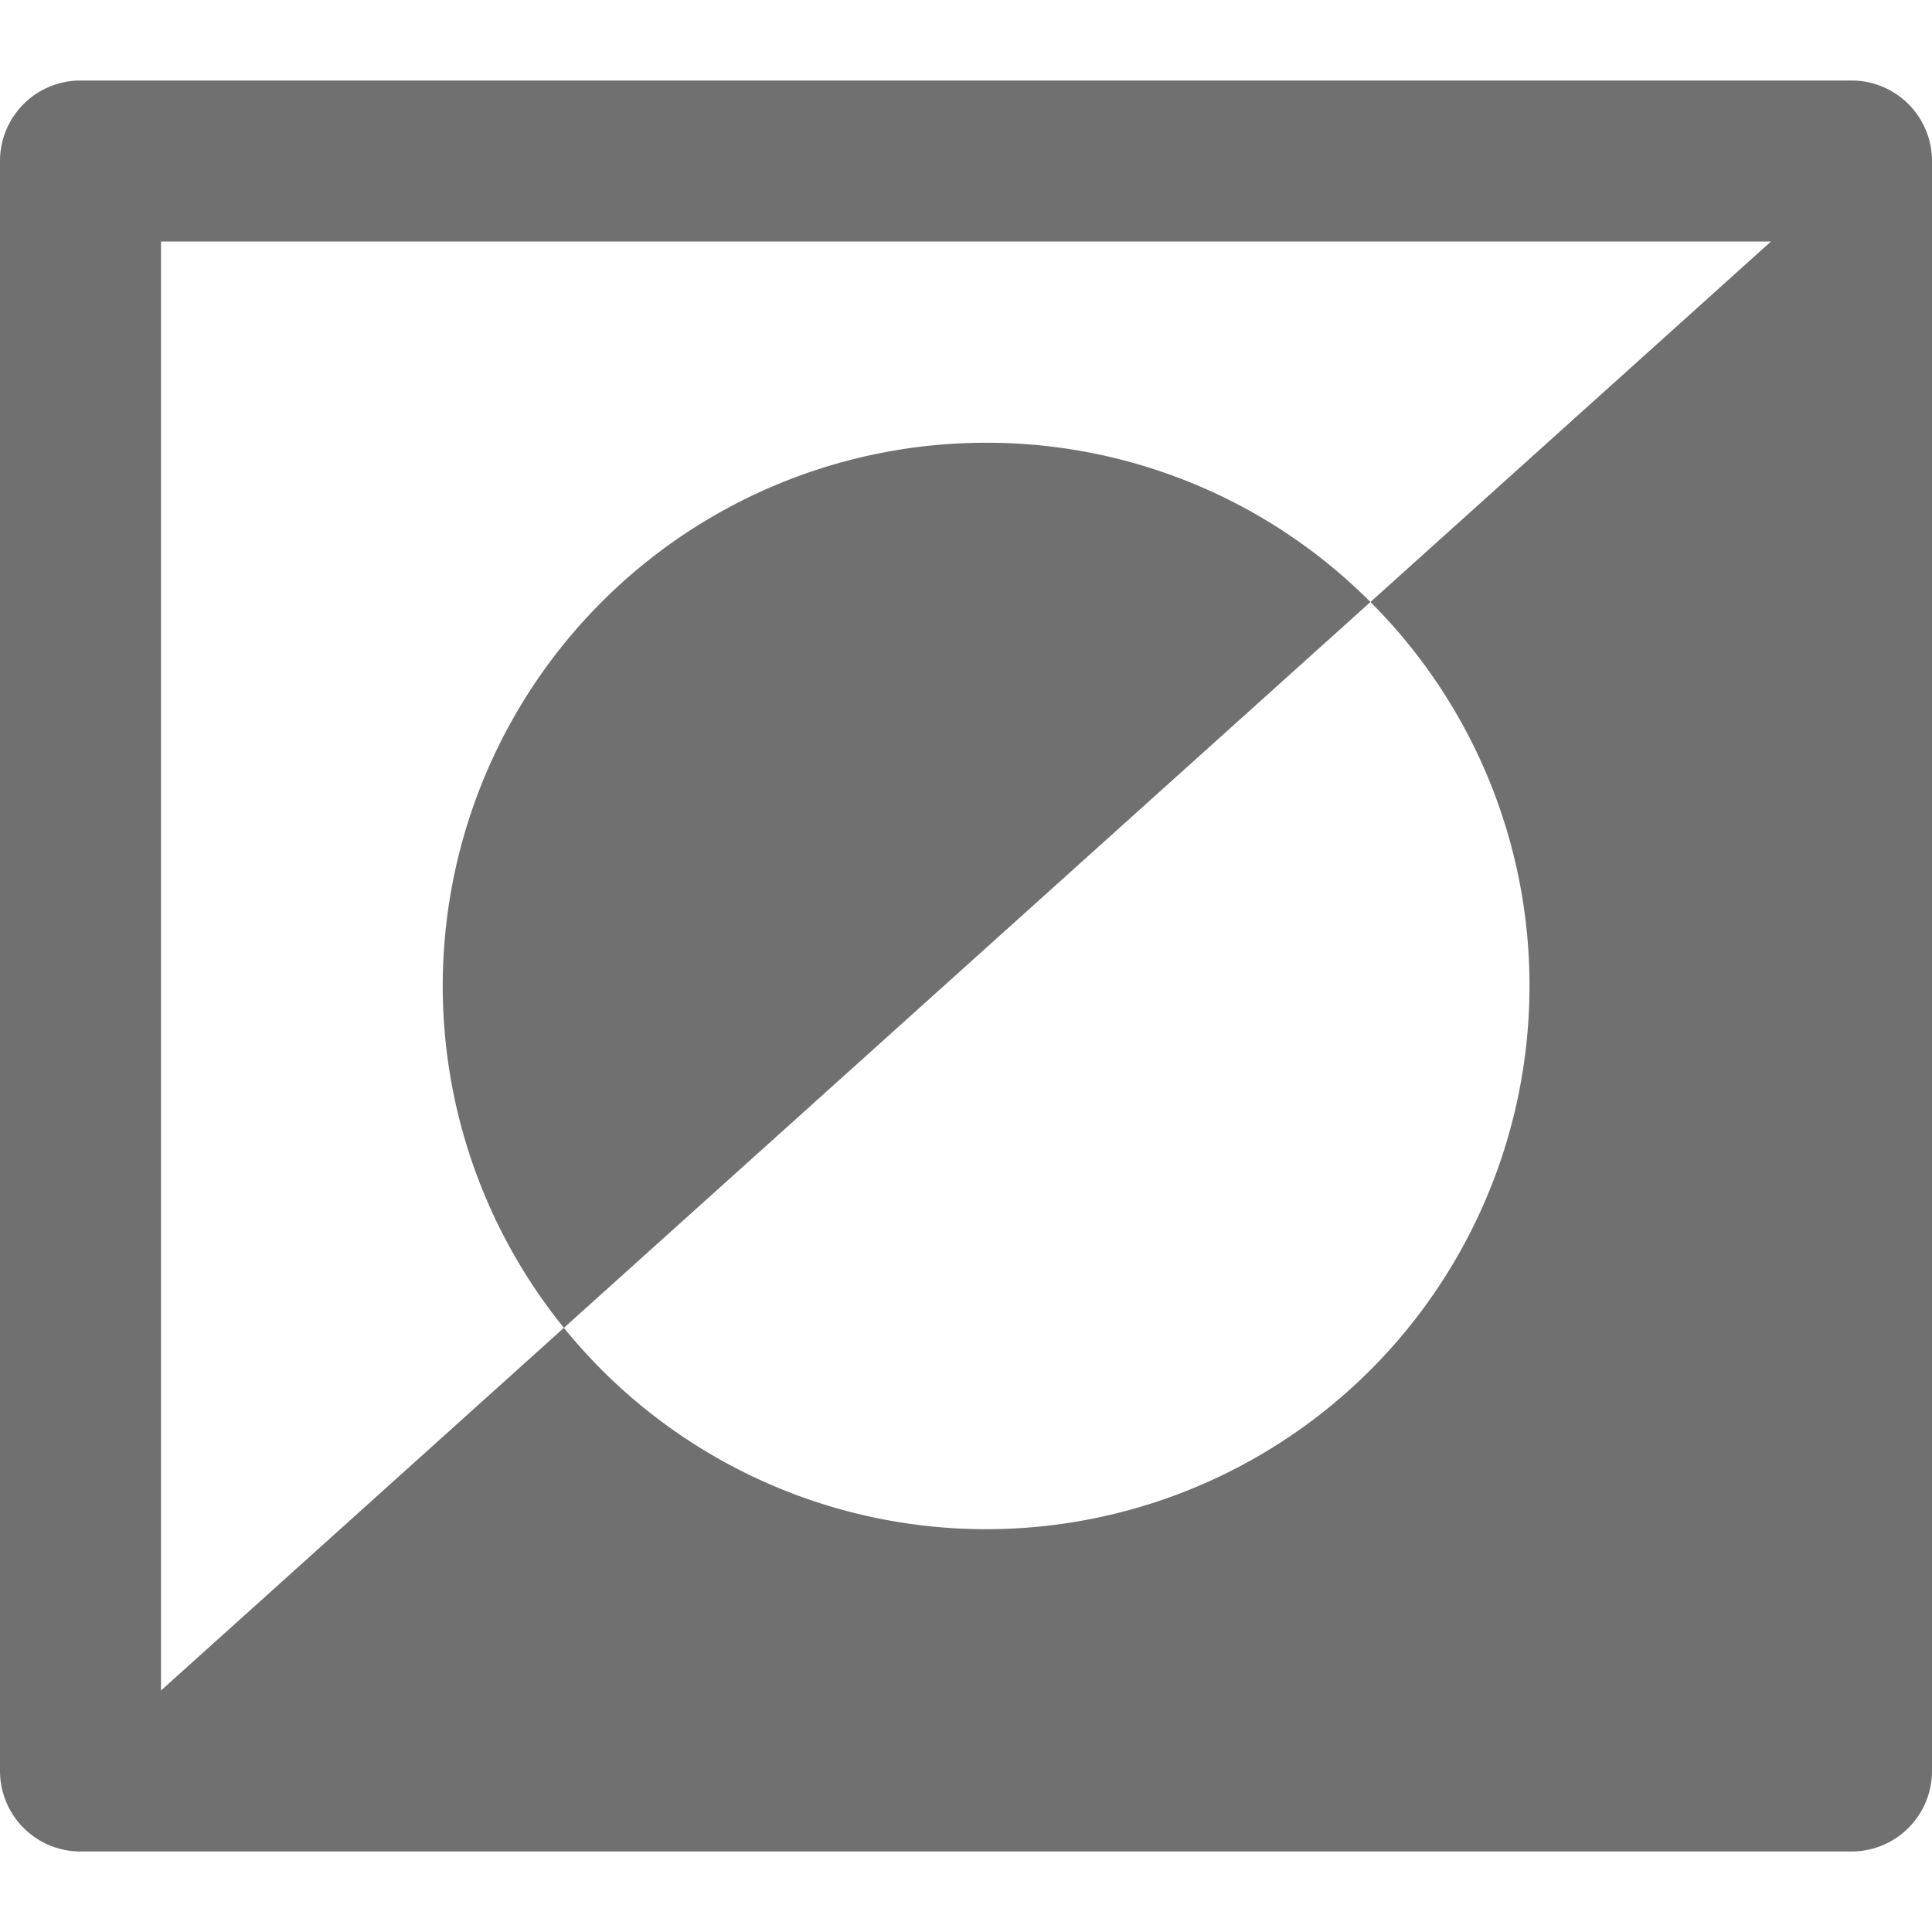 <svg xmlns="http://www.w3.org/2000/svg" data-name="S_InvertAdj_24_N@2x" height="48" id="S_InvertAdj_24_N_2x" viewBox="0 0 48 48" width="48"><defs><style>.fill{fill:#707070}</style></defs><title>S_InvertAdj_24_N@2x</title><path class="fill" d="M24.5 11a13.494 13.494 0 0 0-10.49 21.99l20.038-18.033A13.454 13.454 0 0 0 24.5 11z"/><path class="fill" d="M46 2H2a2 2 0 0 0-2 2v40a2 2 0 0 0 2 2h44a2 2 0 0 0 2-2V4a2 2 0 0 0-2-2zm-8 22.5a13.5 13.5 0 0 1-23.99 8.49L4 42V6h40l-9.952 8.957A13.456 13.456 0 0 1 38 24.5z"/></svg>